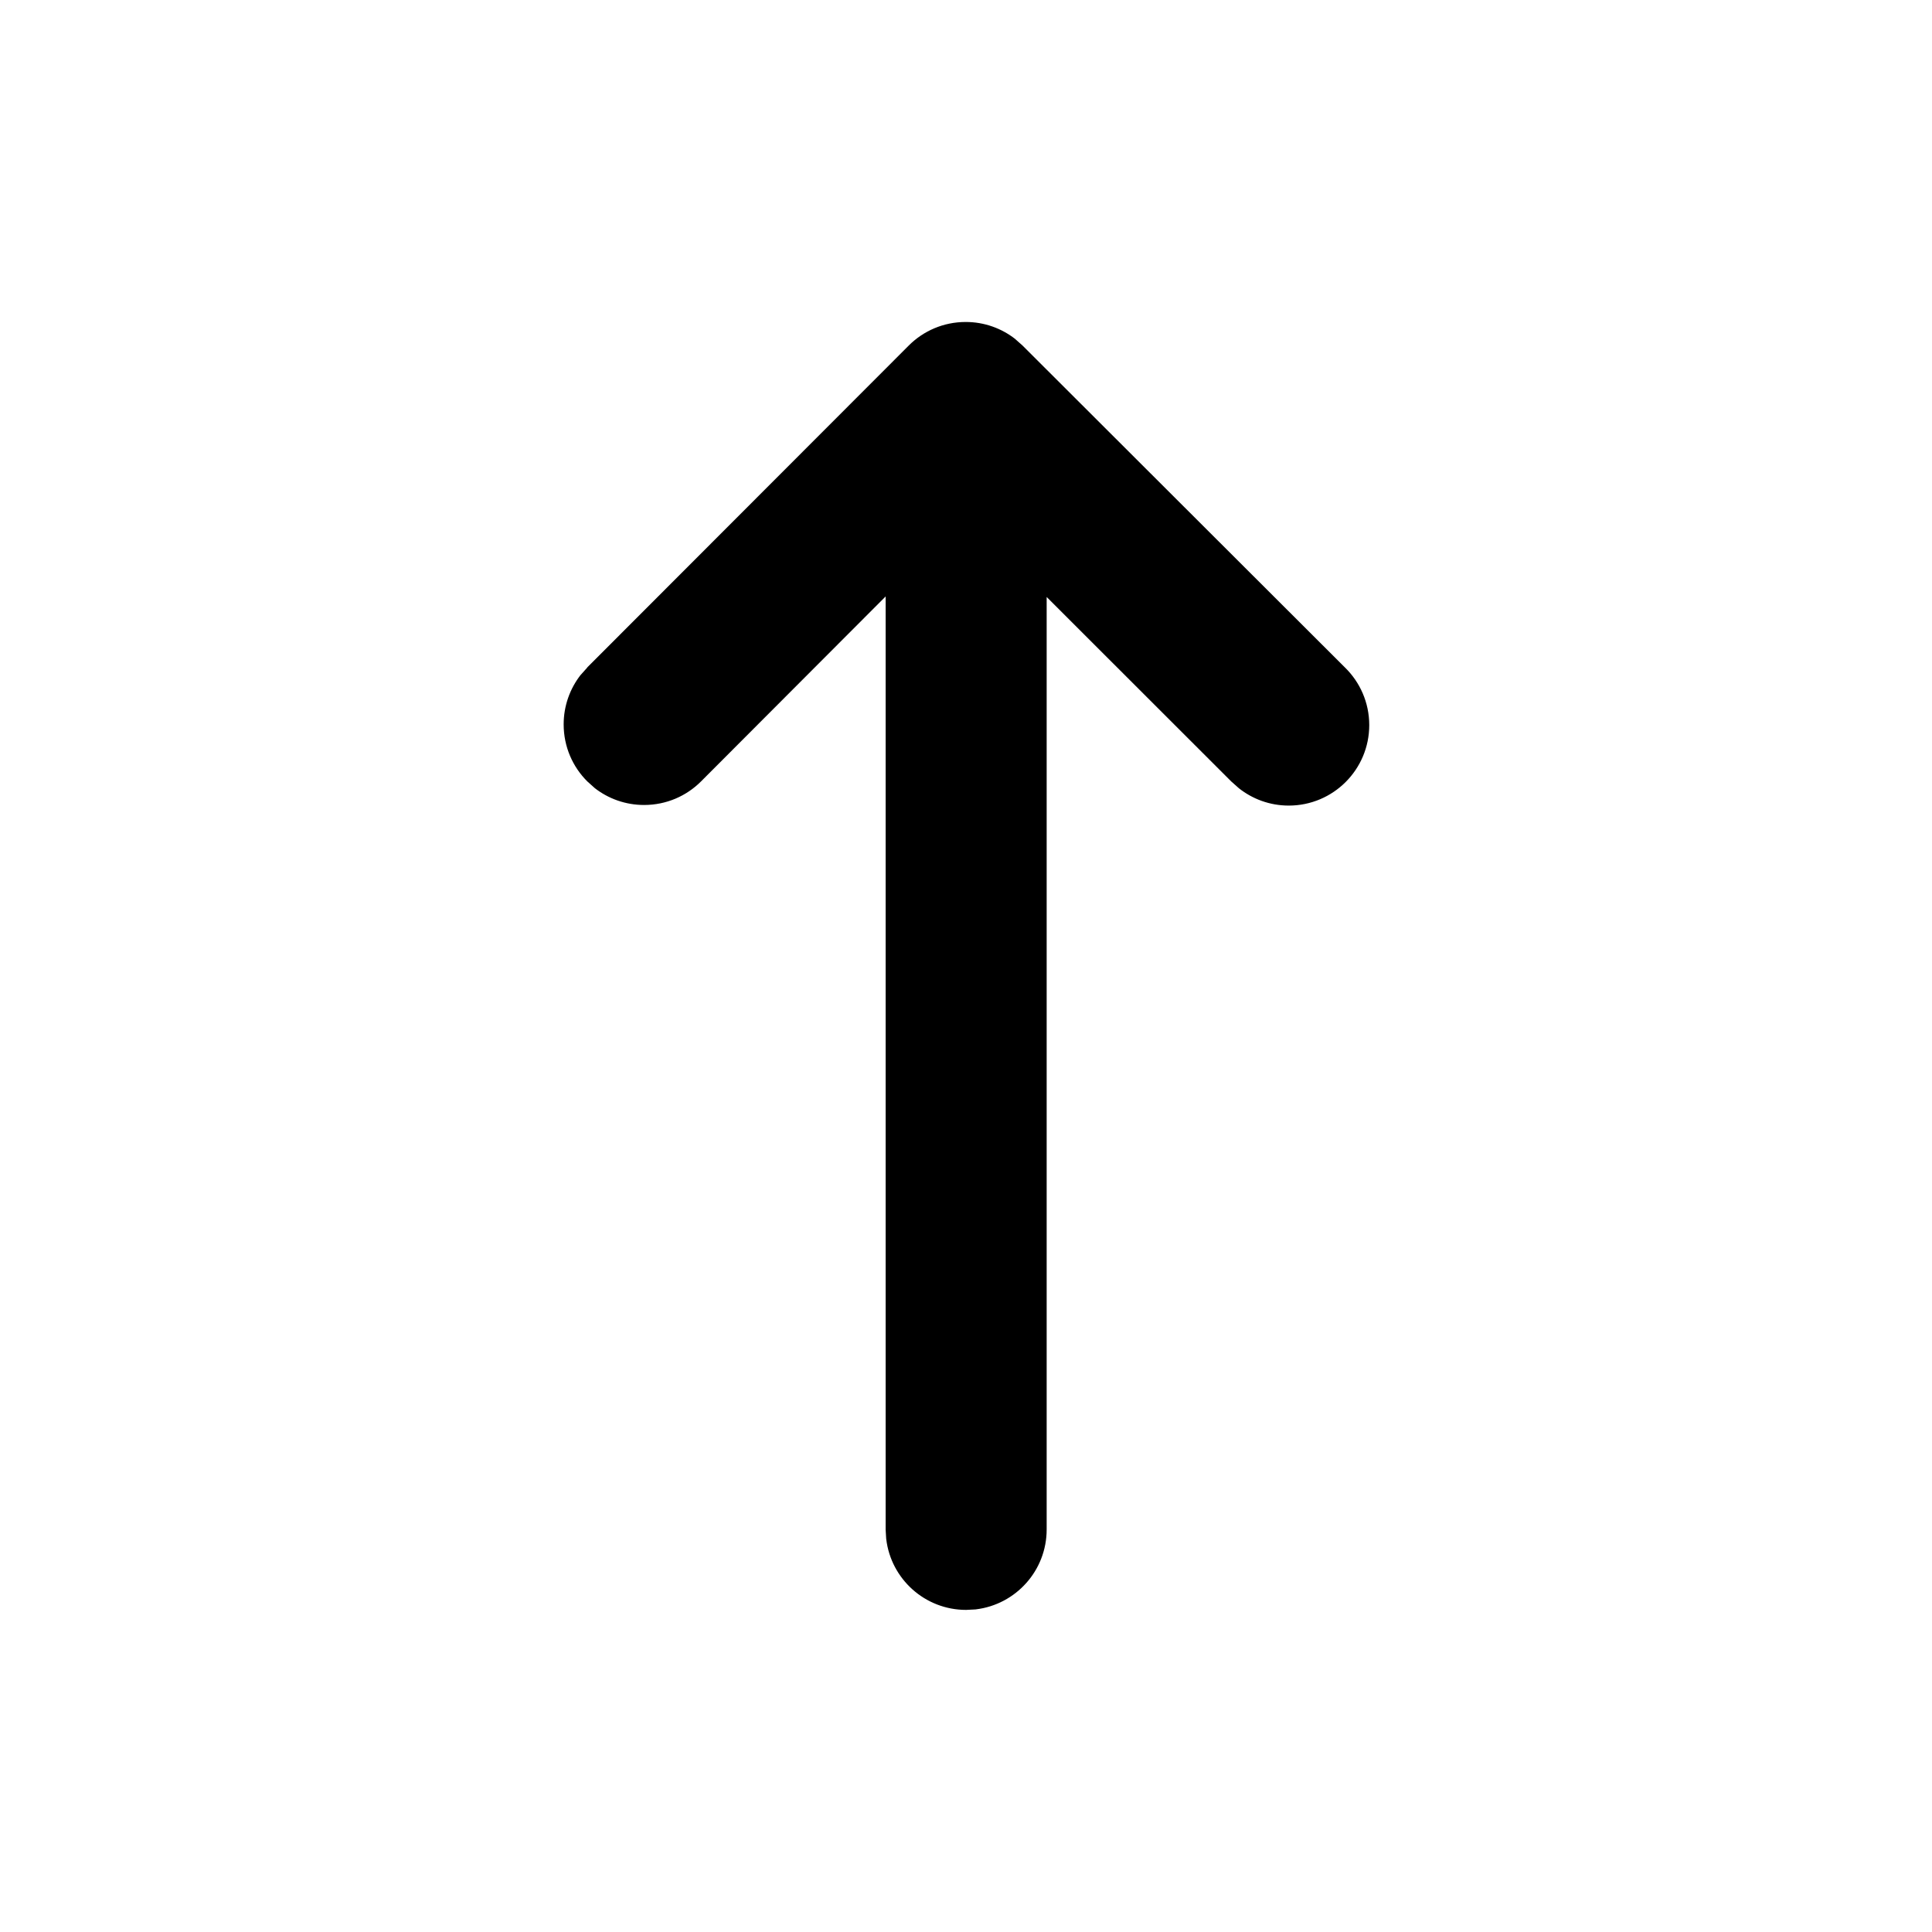<!-- Generated by IcoMoon.io -->
<svg version="1.1" xmlns="http://www.w3.org/2000/svg" width="32" height="32" viewBox="0 0 32 32">
<title>arrow-sort-up-filled</title>
<path d="M9.724 11.057l5.327-5.333c0.241-0.242 0.575-0.391 0.944-0.391 0.309 0 0.593 0.105 0.819 0.281l-0.003-0.002 0.125 0.111 5.341 5.333c0.248 0.242 0.402 0.58 0.402 0.954 0 0.736-0.597 1.333-1.333 1.333-0.314 0-0.603-0.109-0.831-0.291l0.003 0.002-0.125-0.111-3.057-3.055v15.445c-0 0.681-0.511 1.243-1.171 1.323l-0.006 0.001-0.157 0.008c-0.682-0-1.244-0.512-1.323-1.172l-0.001-0.006-0.009-0.153v-15.455l-3.057 3.063c-0.241 0.242-0.575 0.391-0.944 0.391-0.309 0-0.593-0.105-0.819-0.281l0.003 0.002-0.125-0.112c-0.242-0.241-0.391-0.575-0.391-0.944 0-0.309 0.105-0.593 0.281-0.819l-0.002 0.003 0.112-0.125z"></path>
</svg>
